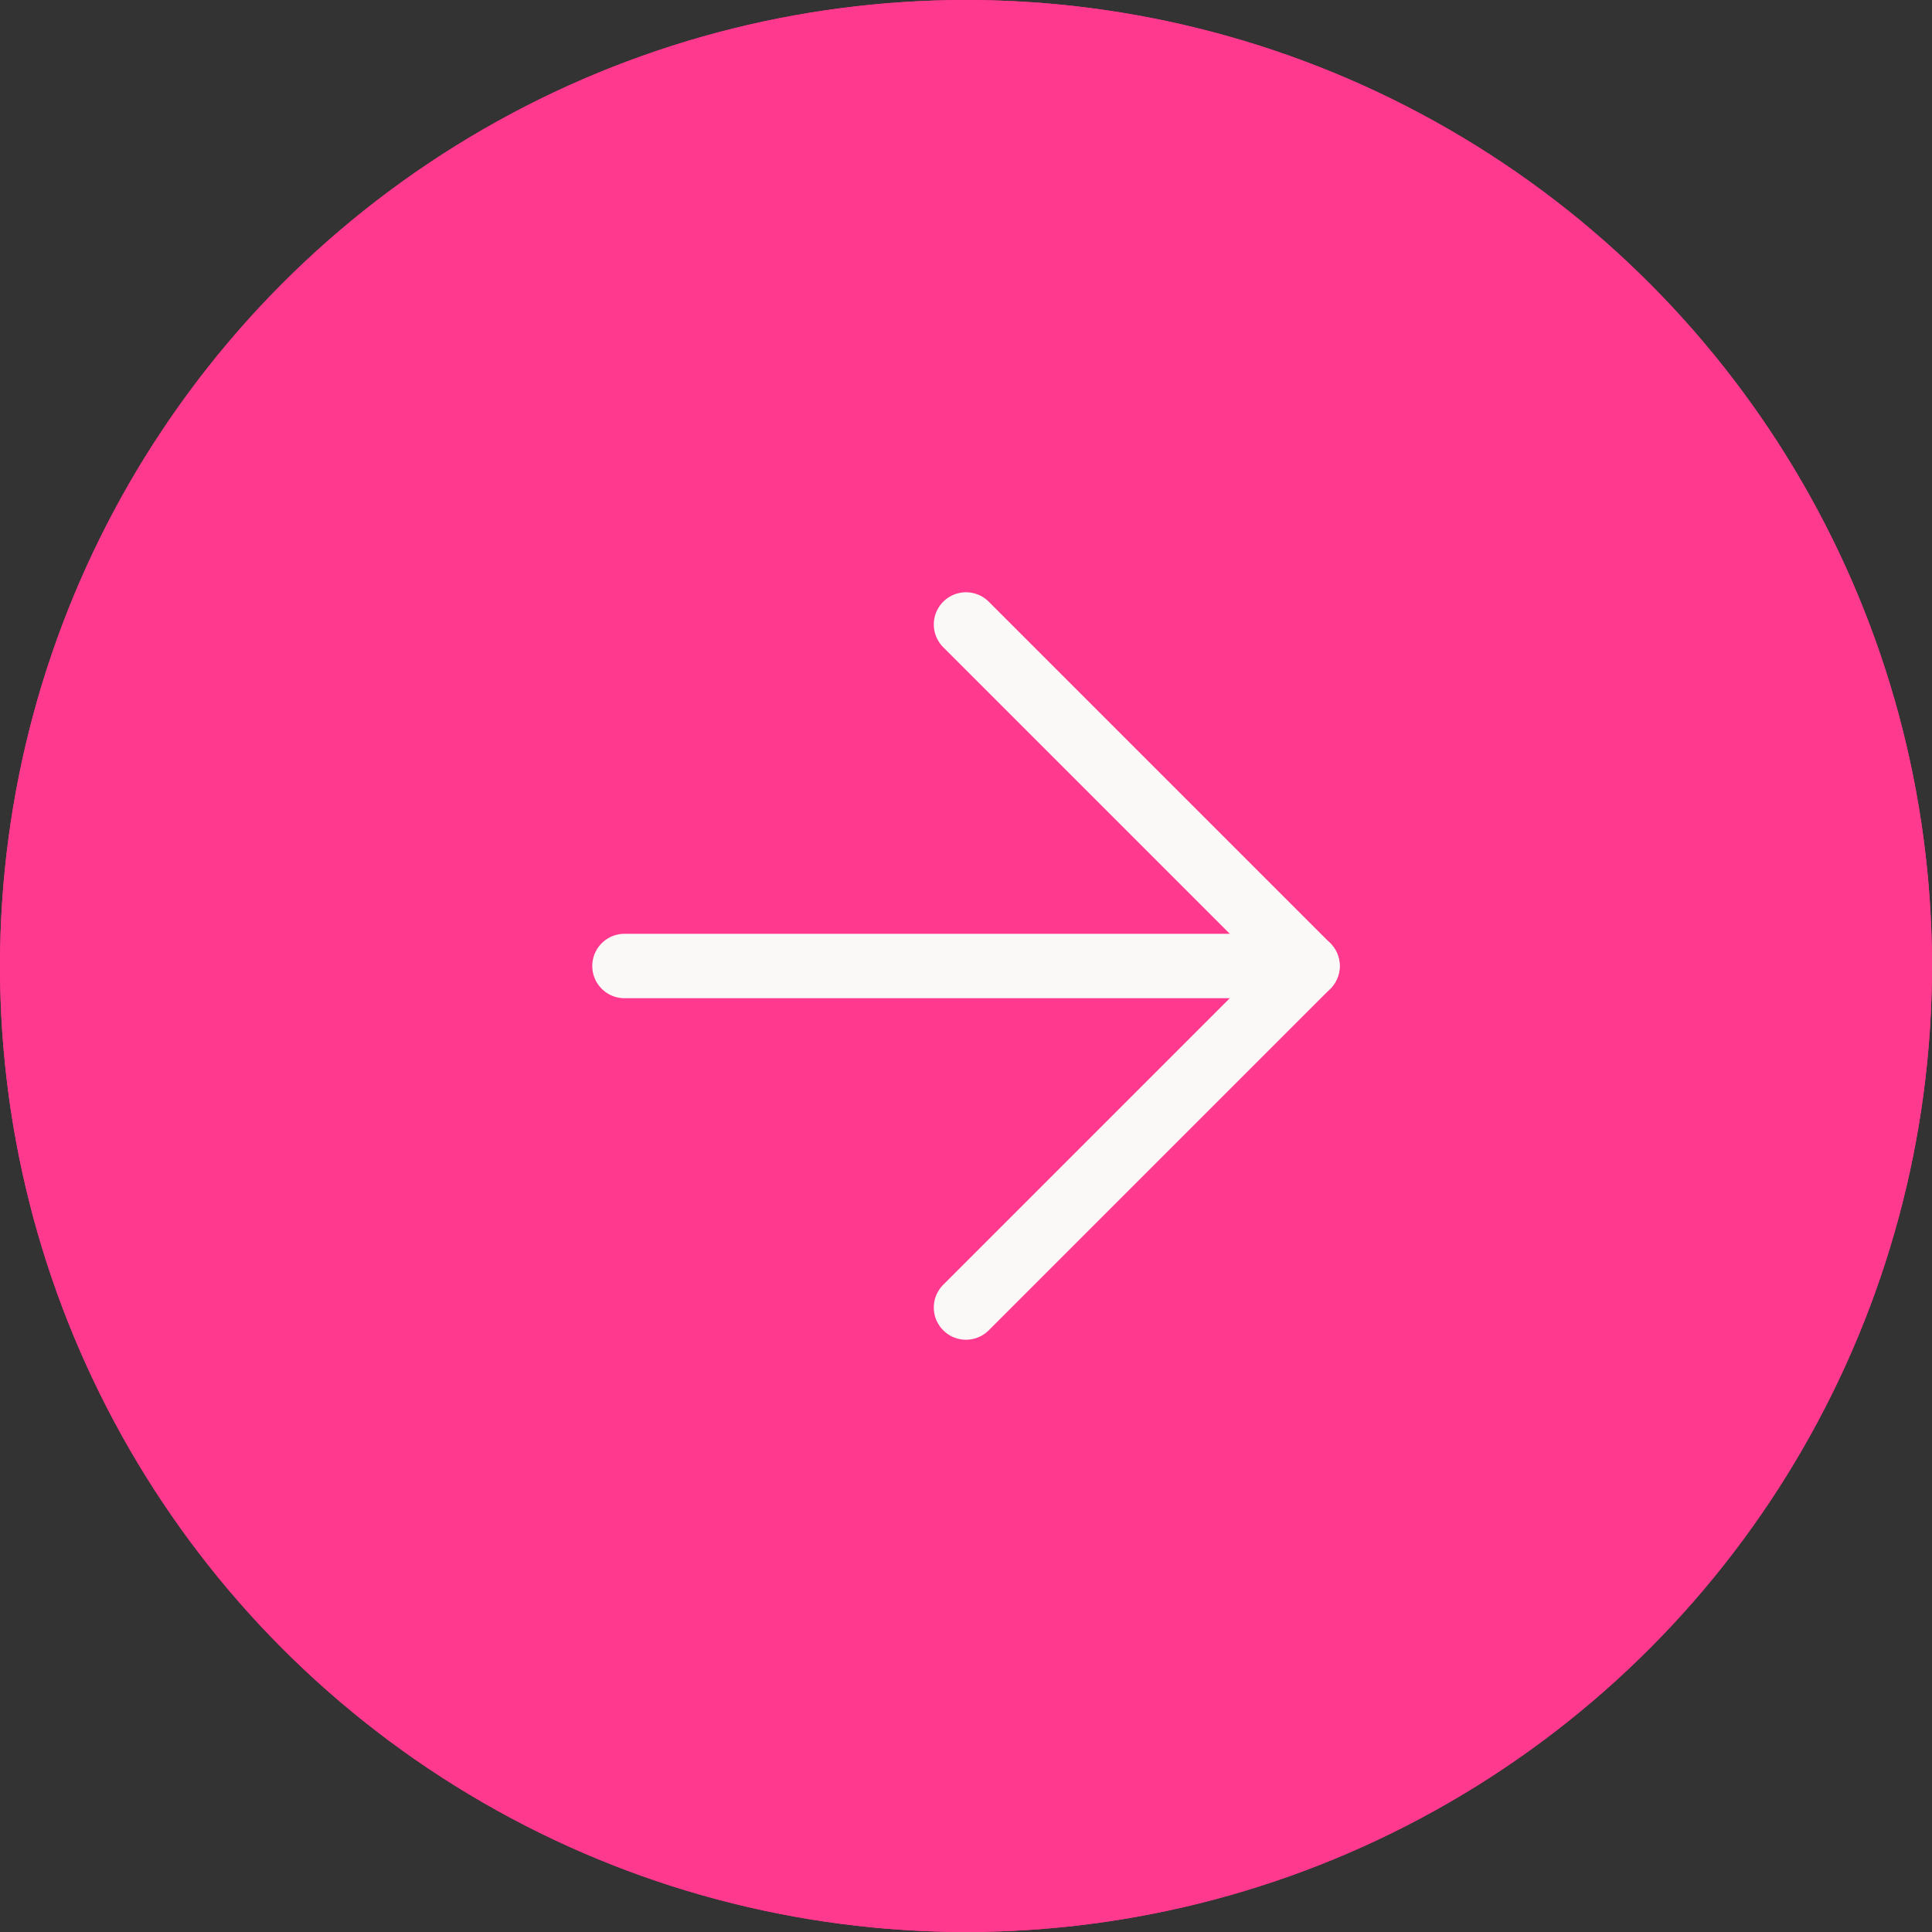 <svg id="btn_next_pink" xmlns="http://www.w3.org/2000/svg" width="60" height="60" viewBox="0 0 60 60">
  <rect x="0" y="0" width="60" height="60" fill="#333333" stroke="none"/>
  <g id="Ellipse_3" data-name="Ellipse 3" fill="#ff398d" stroke="#ff398d" stroke-width="1">
    <circle cx="30" cy="30" r="30" stroke="none"/>
    <circle cx="30" cy="30" r="29.5" fill="none"/>
  </g>
  <g id="Icon_feather-arrow-down-right" data-name="Icon feather-arrow-down-right" transform="translate(4.544 30) rotate(-45)">
    <path id="Path_69" data-name="Path 69" d="M10.5,10.5l15,15" fill="none" stroke="#fbf8f8" stroke-linecap="round" stroke-linejoin="round" stroke-width="2"/>
    <path id="Path_70" data-name="Path 70" d="M25.5,10.5v15h-15" fill="none" stroke="#fbf8f8" stroke-linecap="round" stroke-linejoin="round" stroke-width="2"/>
  </g>
</svg>
